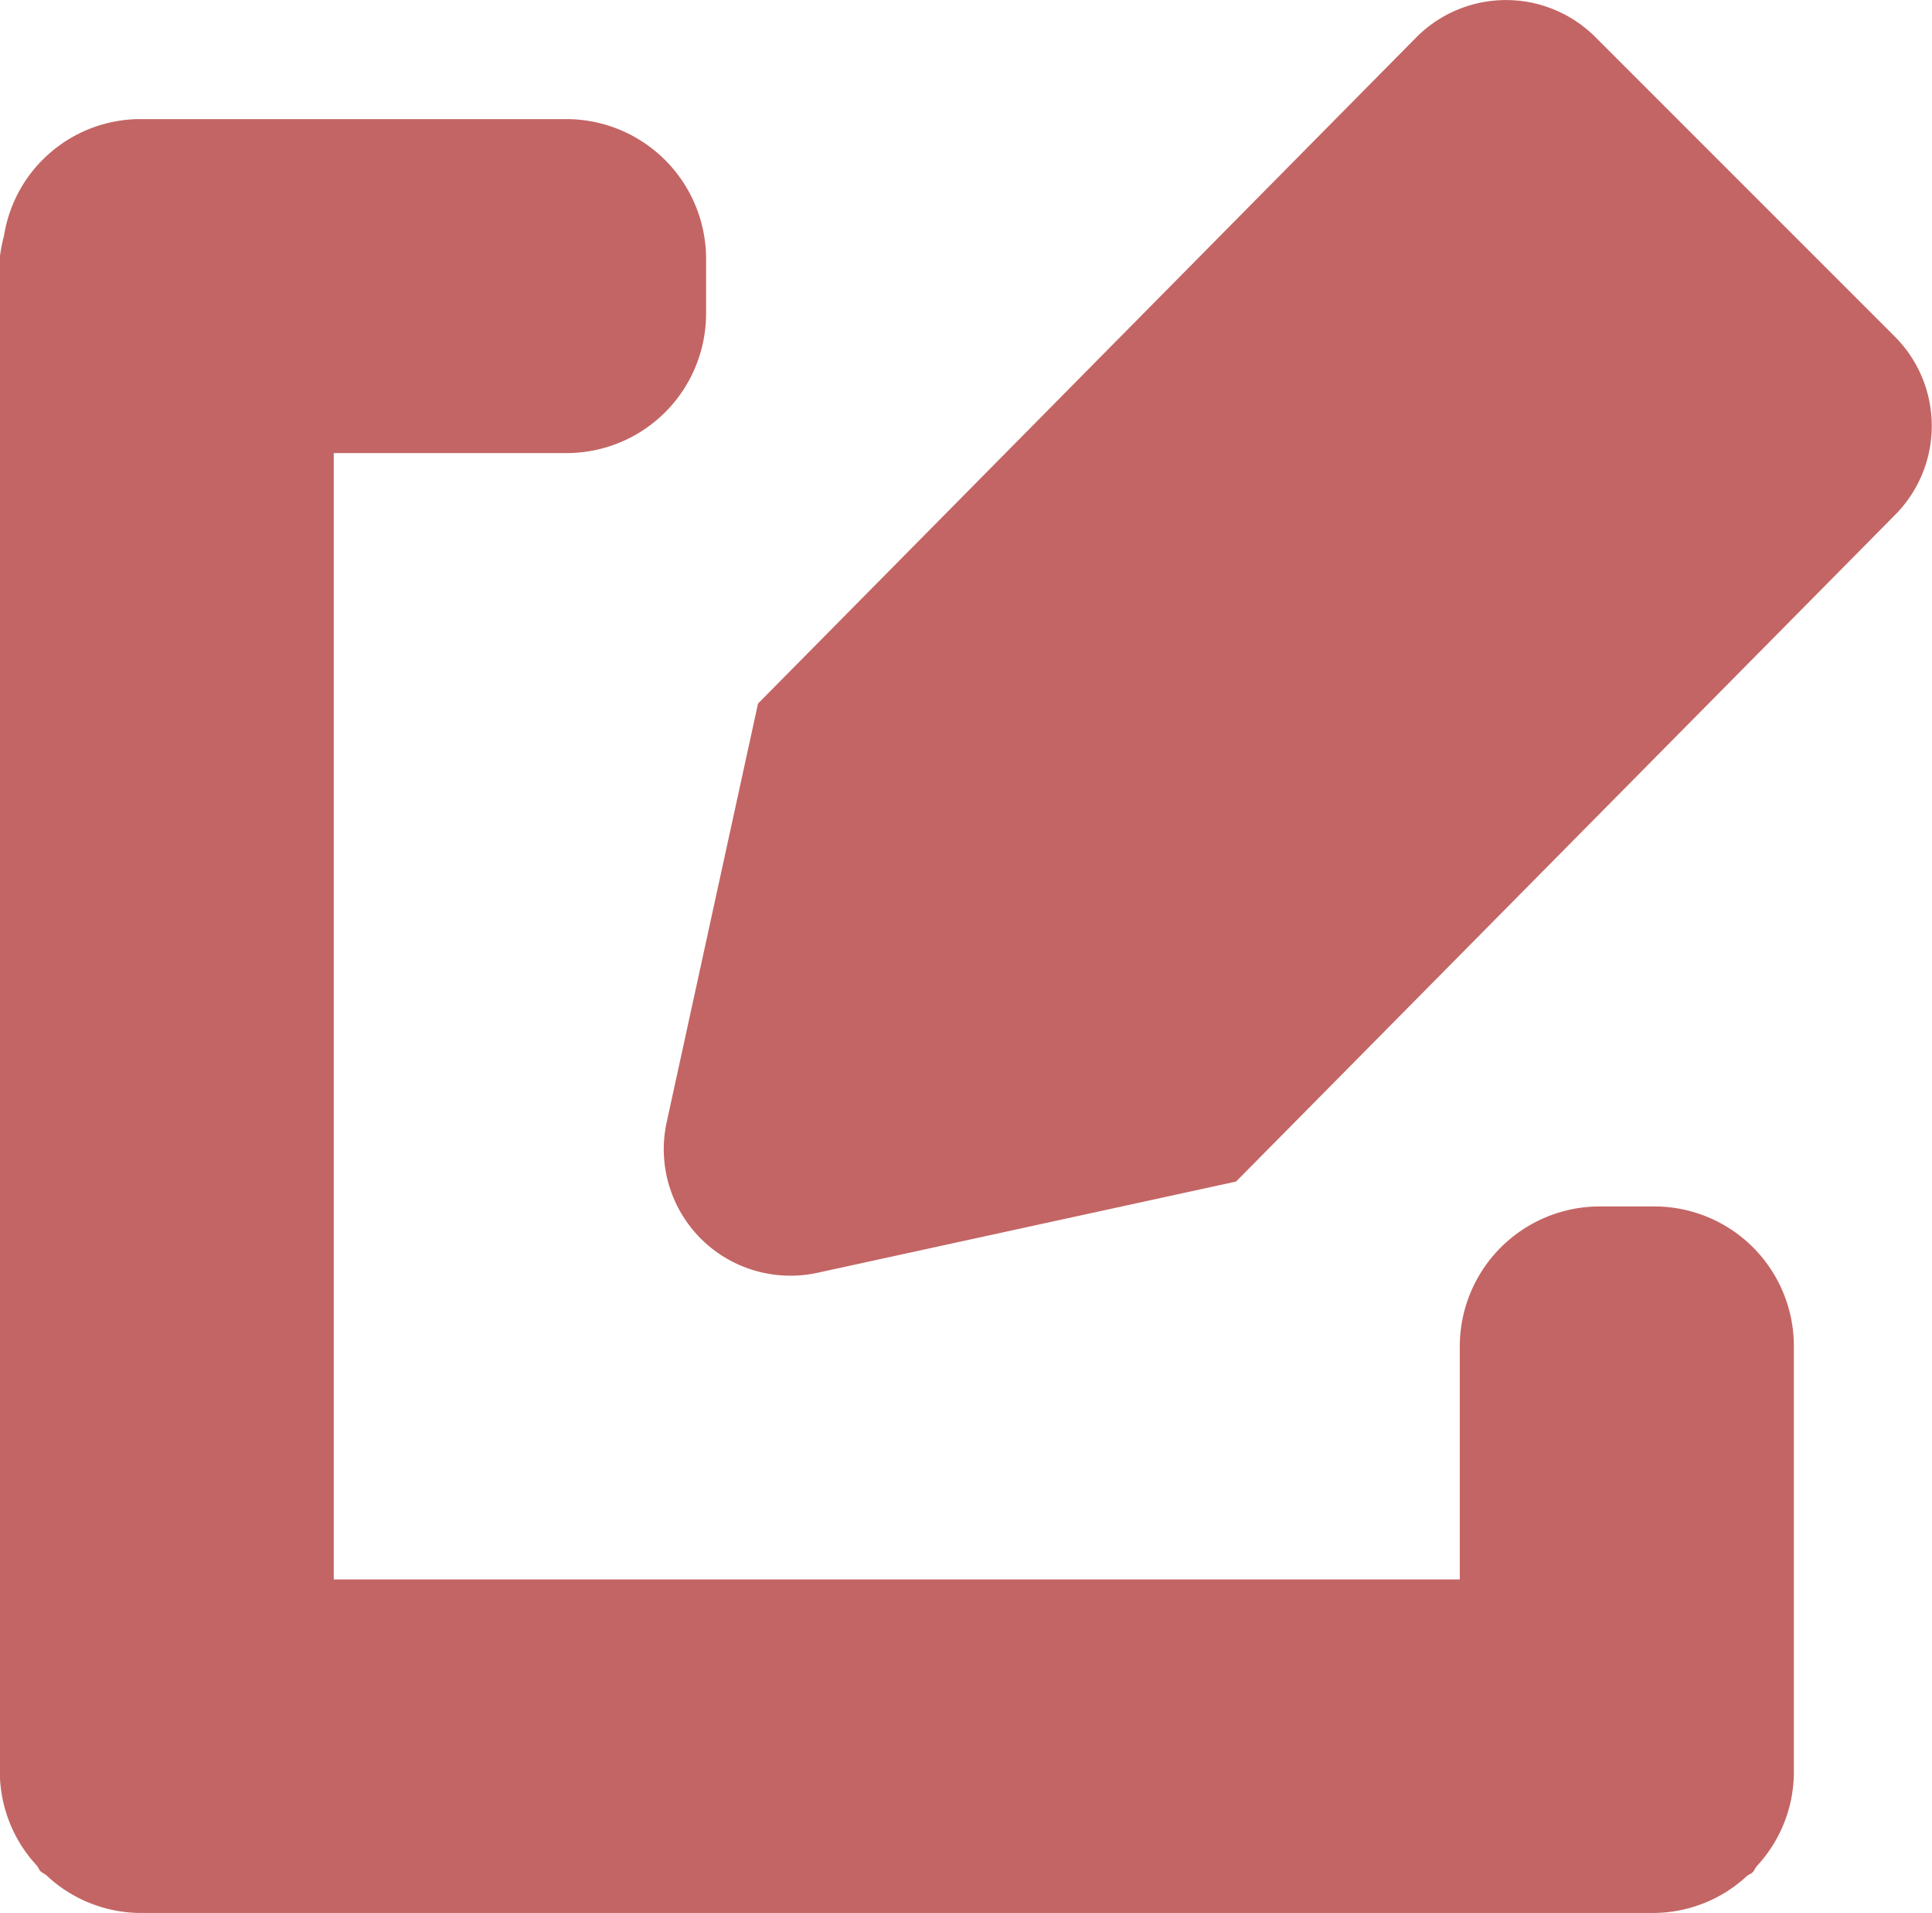 <svg id="edit" xmlns="http://www.w3.org/2000/svg" width="12.573" height="12.447" viewBox="0 0 12.573 12.447">
  <path id="Combined_Shape" data-name="Combined Shape" d="M.906,12.447A.9.9,0,0,1,.3,12.2a.353.353,0,0,1-.035-.023c-.012-.012-.016-.028-.027-.04a.9.9,0,0,1-.239-.6V1.674a.987.987,0,0,1,.027-.14A.9.9,0,0,1,.9.775H3.688a.91.91,0,0,1,.907.9v.366a.908.908,0,0,1-.907.907H2.172v7.329H9.5V8.758a.911.911,0,0,1,.9-.908h.367a.908.908,0,0,1,.907.907v2.784a.9.9,0,0,1-.24.6c-.011.012-.016.028-.027.04s-.028.016-.04.027a.9.9,0,0,1-.6.239Zm4.005-4.18A.823.823,0,0,1,4.339,7.3l.594-2.722L9.217.243a.823.823,0,0,1,1.167,0l1.948,1.948a.822.822,0,0,1,0,1.16L8.044,7.688l-2.726.594a.826.826,0,0,1-.407-.015Z" fill="#C36564"/>
</svg>
